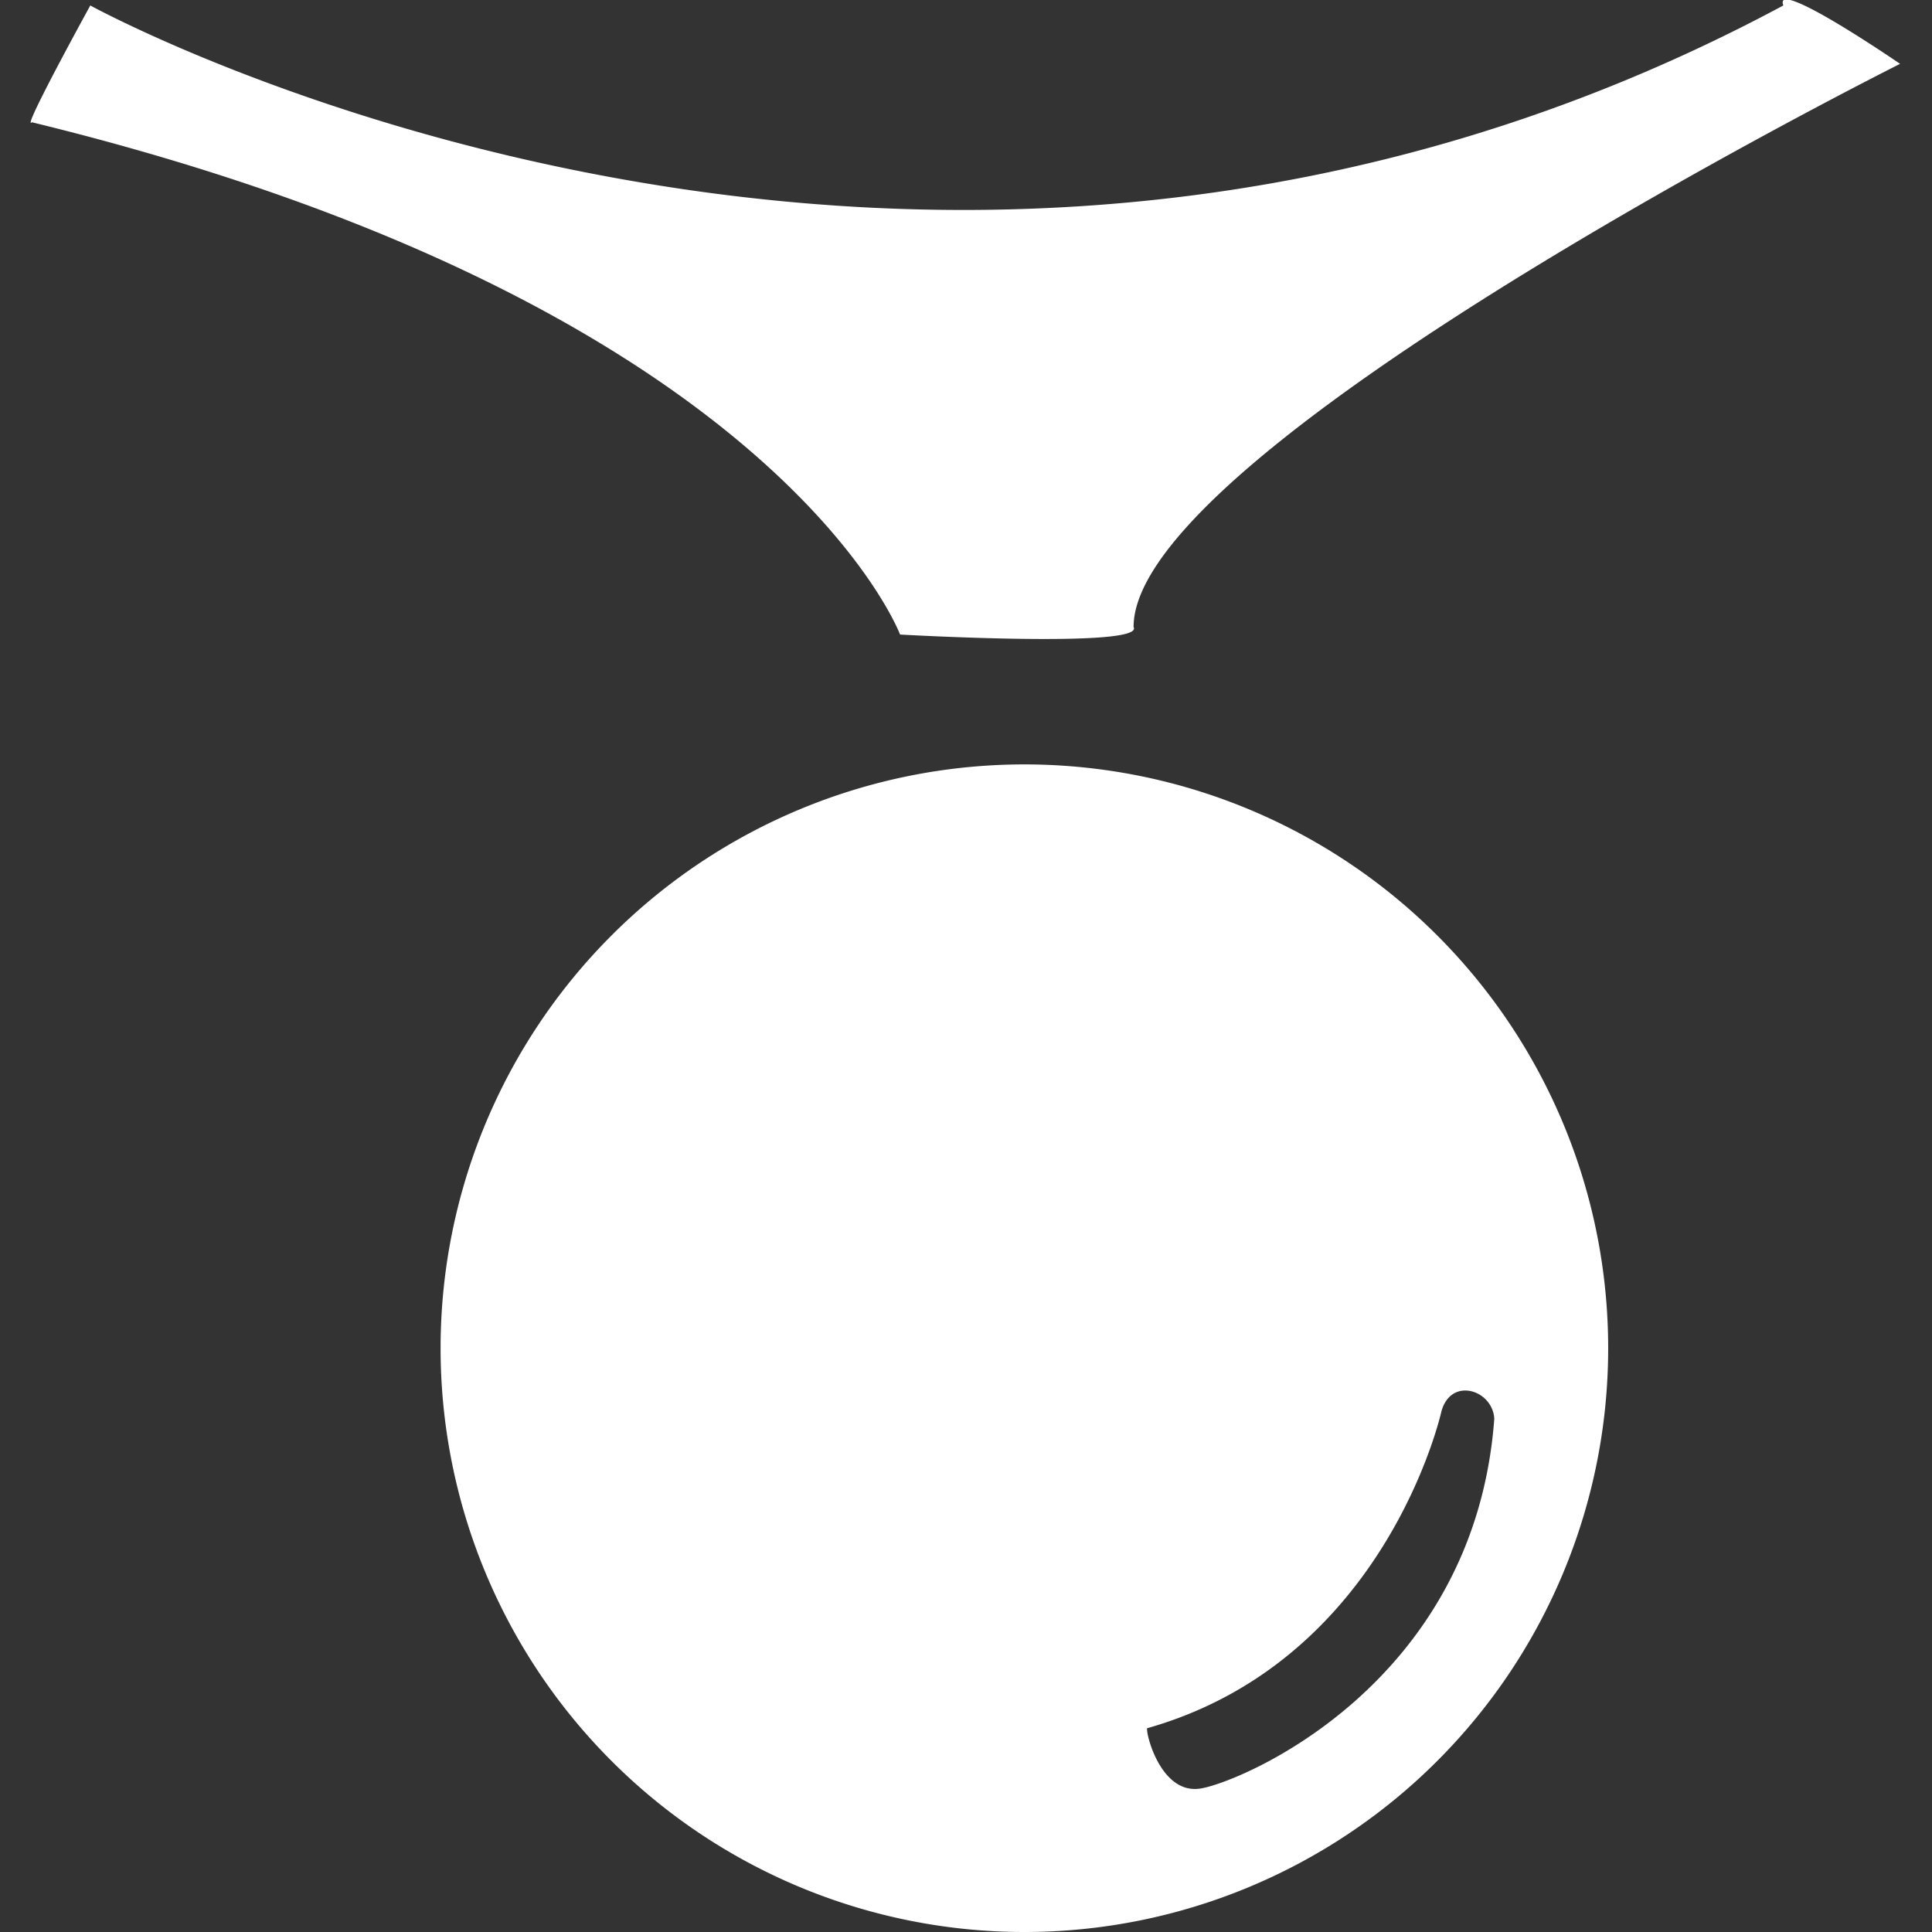 <svg xmlns="http://www.w3.org/2000/svg" width="256" height="256" viewBox="0 0 256 256">
  <rect x="0" y="0" width="256" height="256" fill="#333333" stroke="none"/>
  <defs>
    <style>
      .cls-1 {
        fill: #fff;
        fill-rule: evenodd;
      }
    </style>
  </defs>
  <path id="Wenrexa_Necklace" data-name="Wenrexa Necklace" class="cls-1" d="M150.207,83.081c1.559,2.849-30.943,1-30.943,1S102.831,40.246,4.23,16.2C2.714,17.554,11.966.725,11.966,0.725S122.7,61.691,236.3.725c-1.453-3.884,15.472,7.736,15.472,7.736S150.139,59.356,150.207,83.081Zm-14.471,18.207A77.356,77.356,0,1,1,58.38,178.644,77.356,77.356,0,0,1,135.736,101.288ZM159,237c5.168-.752,36.381-13.625,39-49-0.2-3.824-5.717-5.617-7-1,0,0-7.269,33.019-39,42C151.82,229.773,153.832,237.751,159,237Z"/>
</svg>
